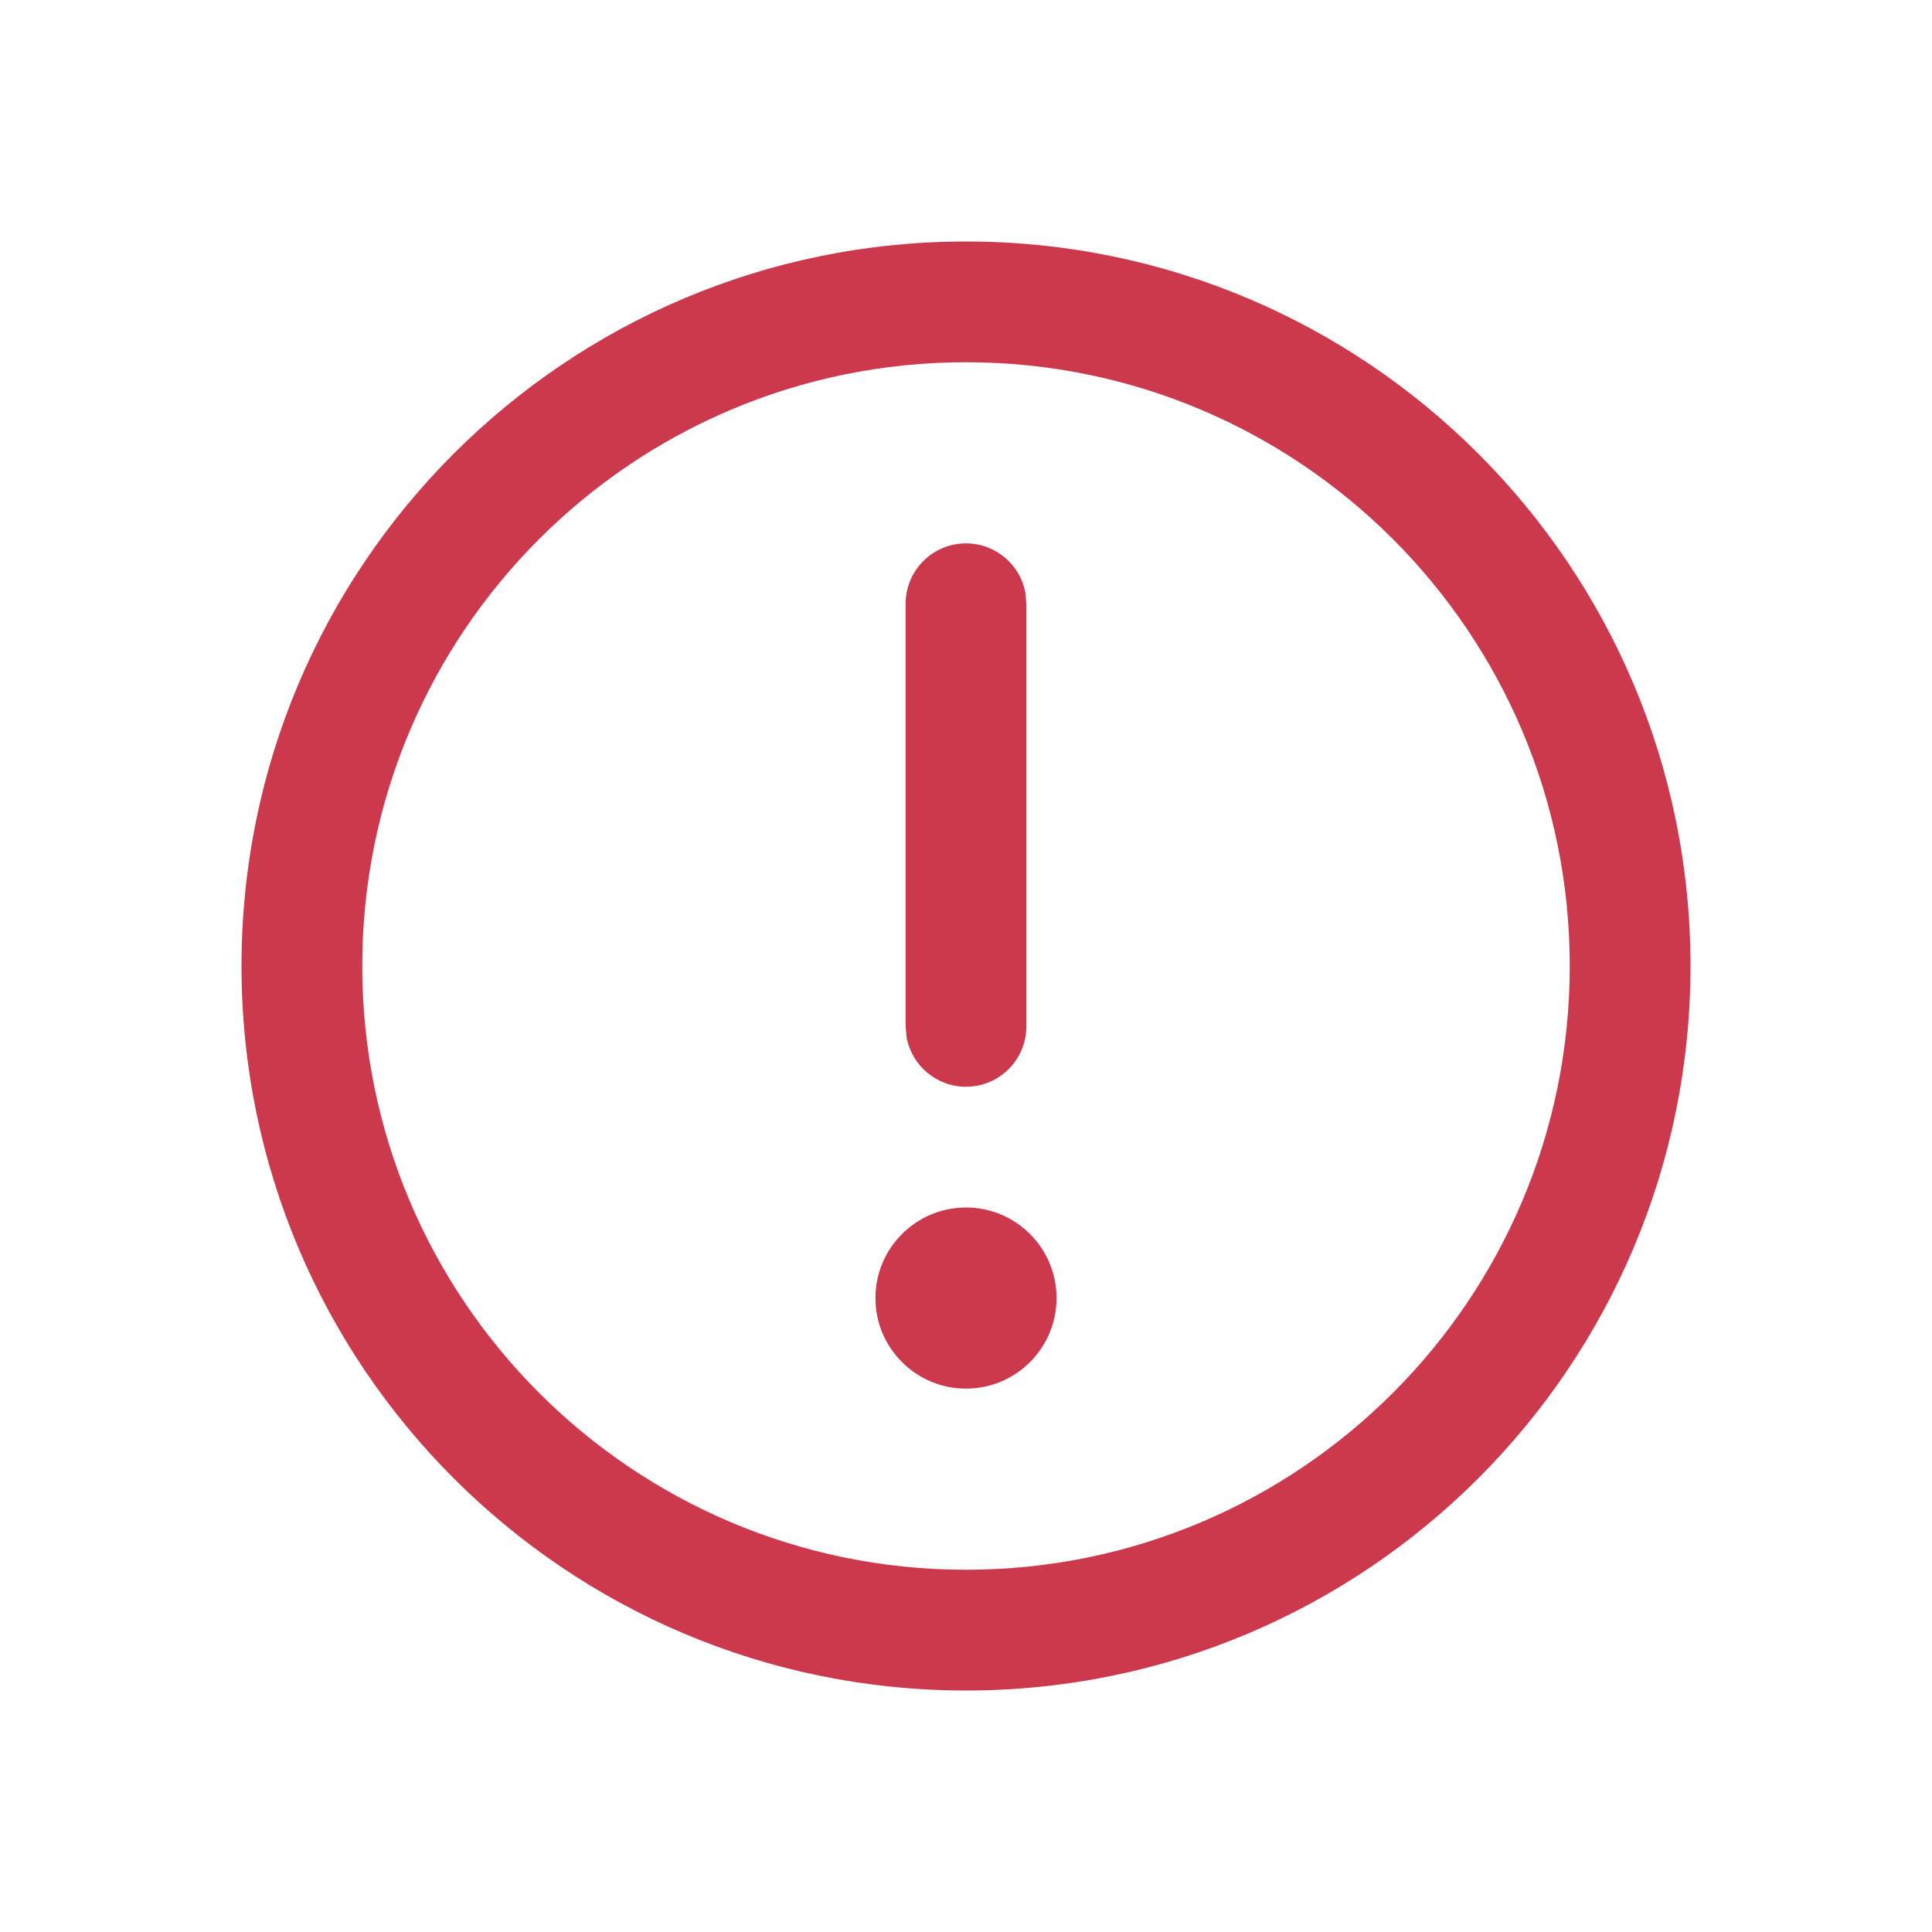 <svg width="16" height="16" viewBox="0 0 16 16" fill="none" xmlns="http://www.w3.org/2000/svg">
    <path d="M8 2C11.314 2 14 4.686 14 8C14 11.314 11.314 14 8 14C4.686 14 2 11.314 2 8C2 4.686 4.686 2 8 2ZM8 3C5.239 3 3 5.239 3 8C3 10.761 5.239 13 8 13C10.761 13 13 10.761 13 8C13 5.239 10.761 3 8 3ZM8 10C8.414 10 8.75 10.336 8.75 10.75C8.75 11.164 8.414 11.5 8 11.5C7.586 11.5 7.25 11.164 7.25 10.75C7.25 10.336 7.586 10 8 10ZM8 4.5C8.245 4.5 8.45 4.677 8.492 4.91L8.5 5V8.5C8.5 8.776 8.276 9 8 9C7.755 9 7.55 8.823 7.508 8.59L7.5 8.5V5C7.5 4.724 7.724 4.5 8 4.5Z" fill="#CC394D"/>
</svg>

